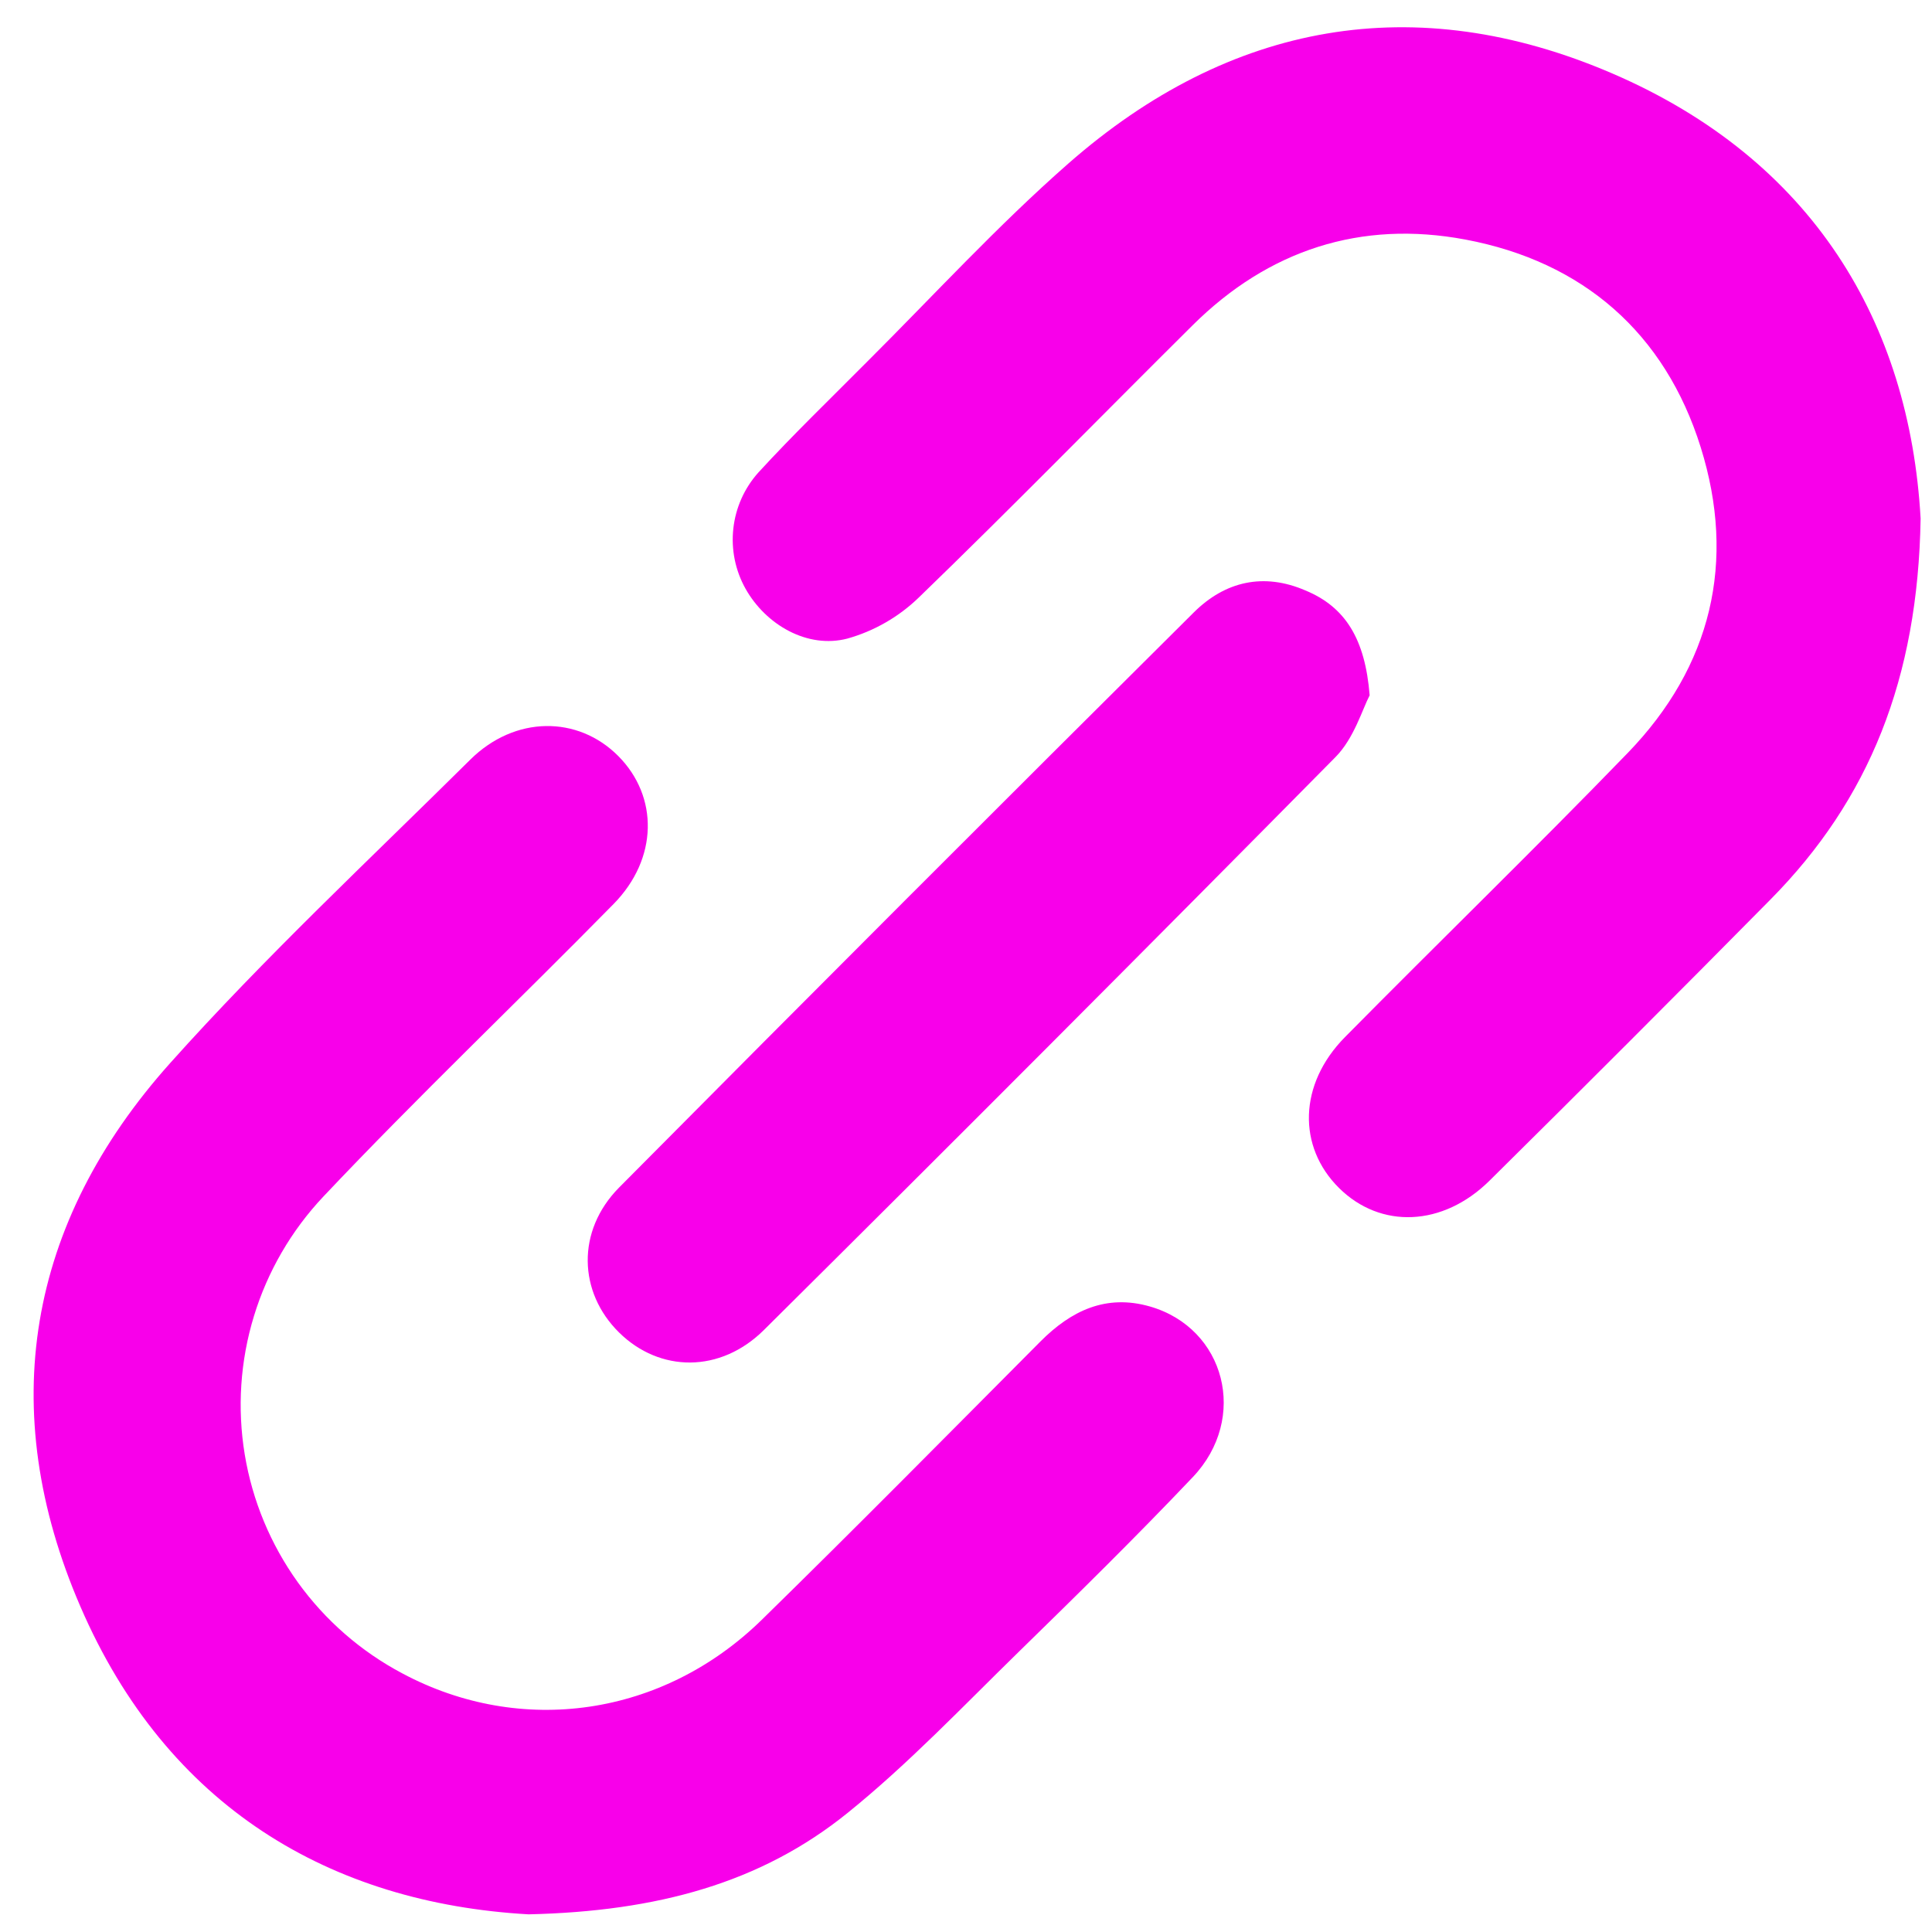 <svg width="56" height="56" viewBox="0 0 56 56" fill="none" xmlns="http://www.w3.org/2000/svg">
<g clip-path="url(#clip0_168_767)">
<path d="M55.67 15.03C55.593 19.678 54.177 23.181 51.319 26.072C48.618 28.807 45.904 31.523 43.178 34.219C41.824 35.561 40.015 35.629 38.81 34.432C37.606 33.236 37.638 31.429 38.981 30.065C41.704 27.307 44.487 24.608 47.18 21.825C49.611 19.314 50.332 16.278 49.296 12.965C48.26 9.652 45.884 7.583 42.472 6.943C39.446 6.375 36.77 7.243 34.569 9.428C31.921 12.056 29.312 14.729 26.63 17.321C26.05 17.882 25.34 18.29 24.564 18.509C23.408 18.812 22.199 18.113 21.61 17.065C21.313 16.535 21.189 15.925 21.256 15.321C21.322 14.717 21.576 14.149 21.981 13.697C22.988 12.598 24.064 11.563 25.122 10.497C27.061 8.564 28.918 6.537 30.97 4.737C35.648 0.634 41.016 -0.33 46.726 2.126C52.546 4.63 55.35 9.355 55.67 15.03Z" fill="#F800EA"/>
<path d="M34.573 42.816C32.933 44.544 31.234 46.214 29.53 47.878C27.905 49.465 26.331 51.125 24.568 52.548C22.056 54.577 19.057 55.402 15.321 55.488C9.585 55.163 4.842 52.382 2.33 46.566C-0.137 40.86 0.782 35.45 4.934 30.812C7.681 27.742 10.704 24.92 13.632 22.018C14.925 20.738 16.752 20.738 17.921 21.914C19.089 23.089 19.079 24.886 17.784 26.204C14.995 29.043 12.106 31.789 9.374 34.682C8.444 35.668 7.754 36.856 7.359 38.153C6.963 39.45 6.873 40.821 7.094 42.159C7.315 43.497 7.843 44.765 8.634 45.866C9.426 46.966 10.462 47.869 11.66 48.503C15.102 50.342 19.211 49.758 22.081 46.95C24.8 44.29 27.472 41.583 30.155 38.886C31.044 37.992 32.055 37.506 33.324 37.867C35.52 38.494 36.196 41.109 34.573 42.816Z" fill="#F800EA"/>
<path d="M39.7 20.154C39.487 20.563 39.246 21.4 38.715 21.939C33.219 27.503 27.695 33.04 22.144 38.549C20.881 39.804 19.124 39.787 17.943 38.622C16.762 37.457 16.704 35.678 17.943 34.423C23.476 28.847 29.028 23.291 34.6 17.754C35.51 16.847 36.63 16.593 37.837 17.114C38.995 17.592 39.57 18.52 39.7 20.154Z" fill="#F800EA"/>
</g>
<defs>
<clipPath id="clip0_168_767">
<rect width="54.698" height="54.698" fill="white" transform="translate(0.973 0.79)"/>
</clipPath>
</defs>
</svg>
